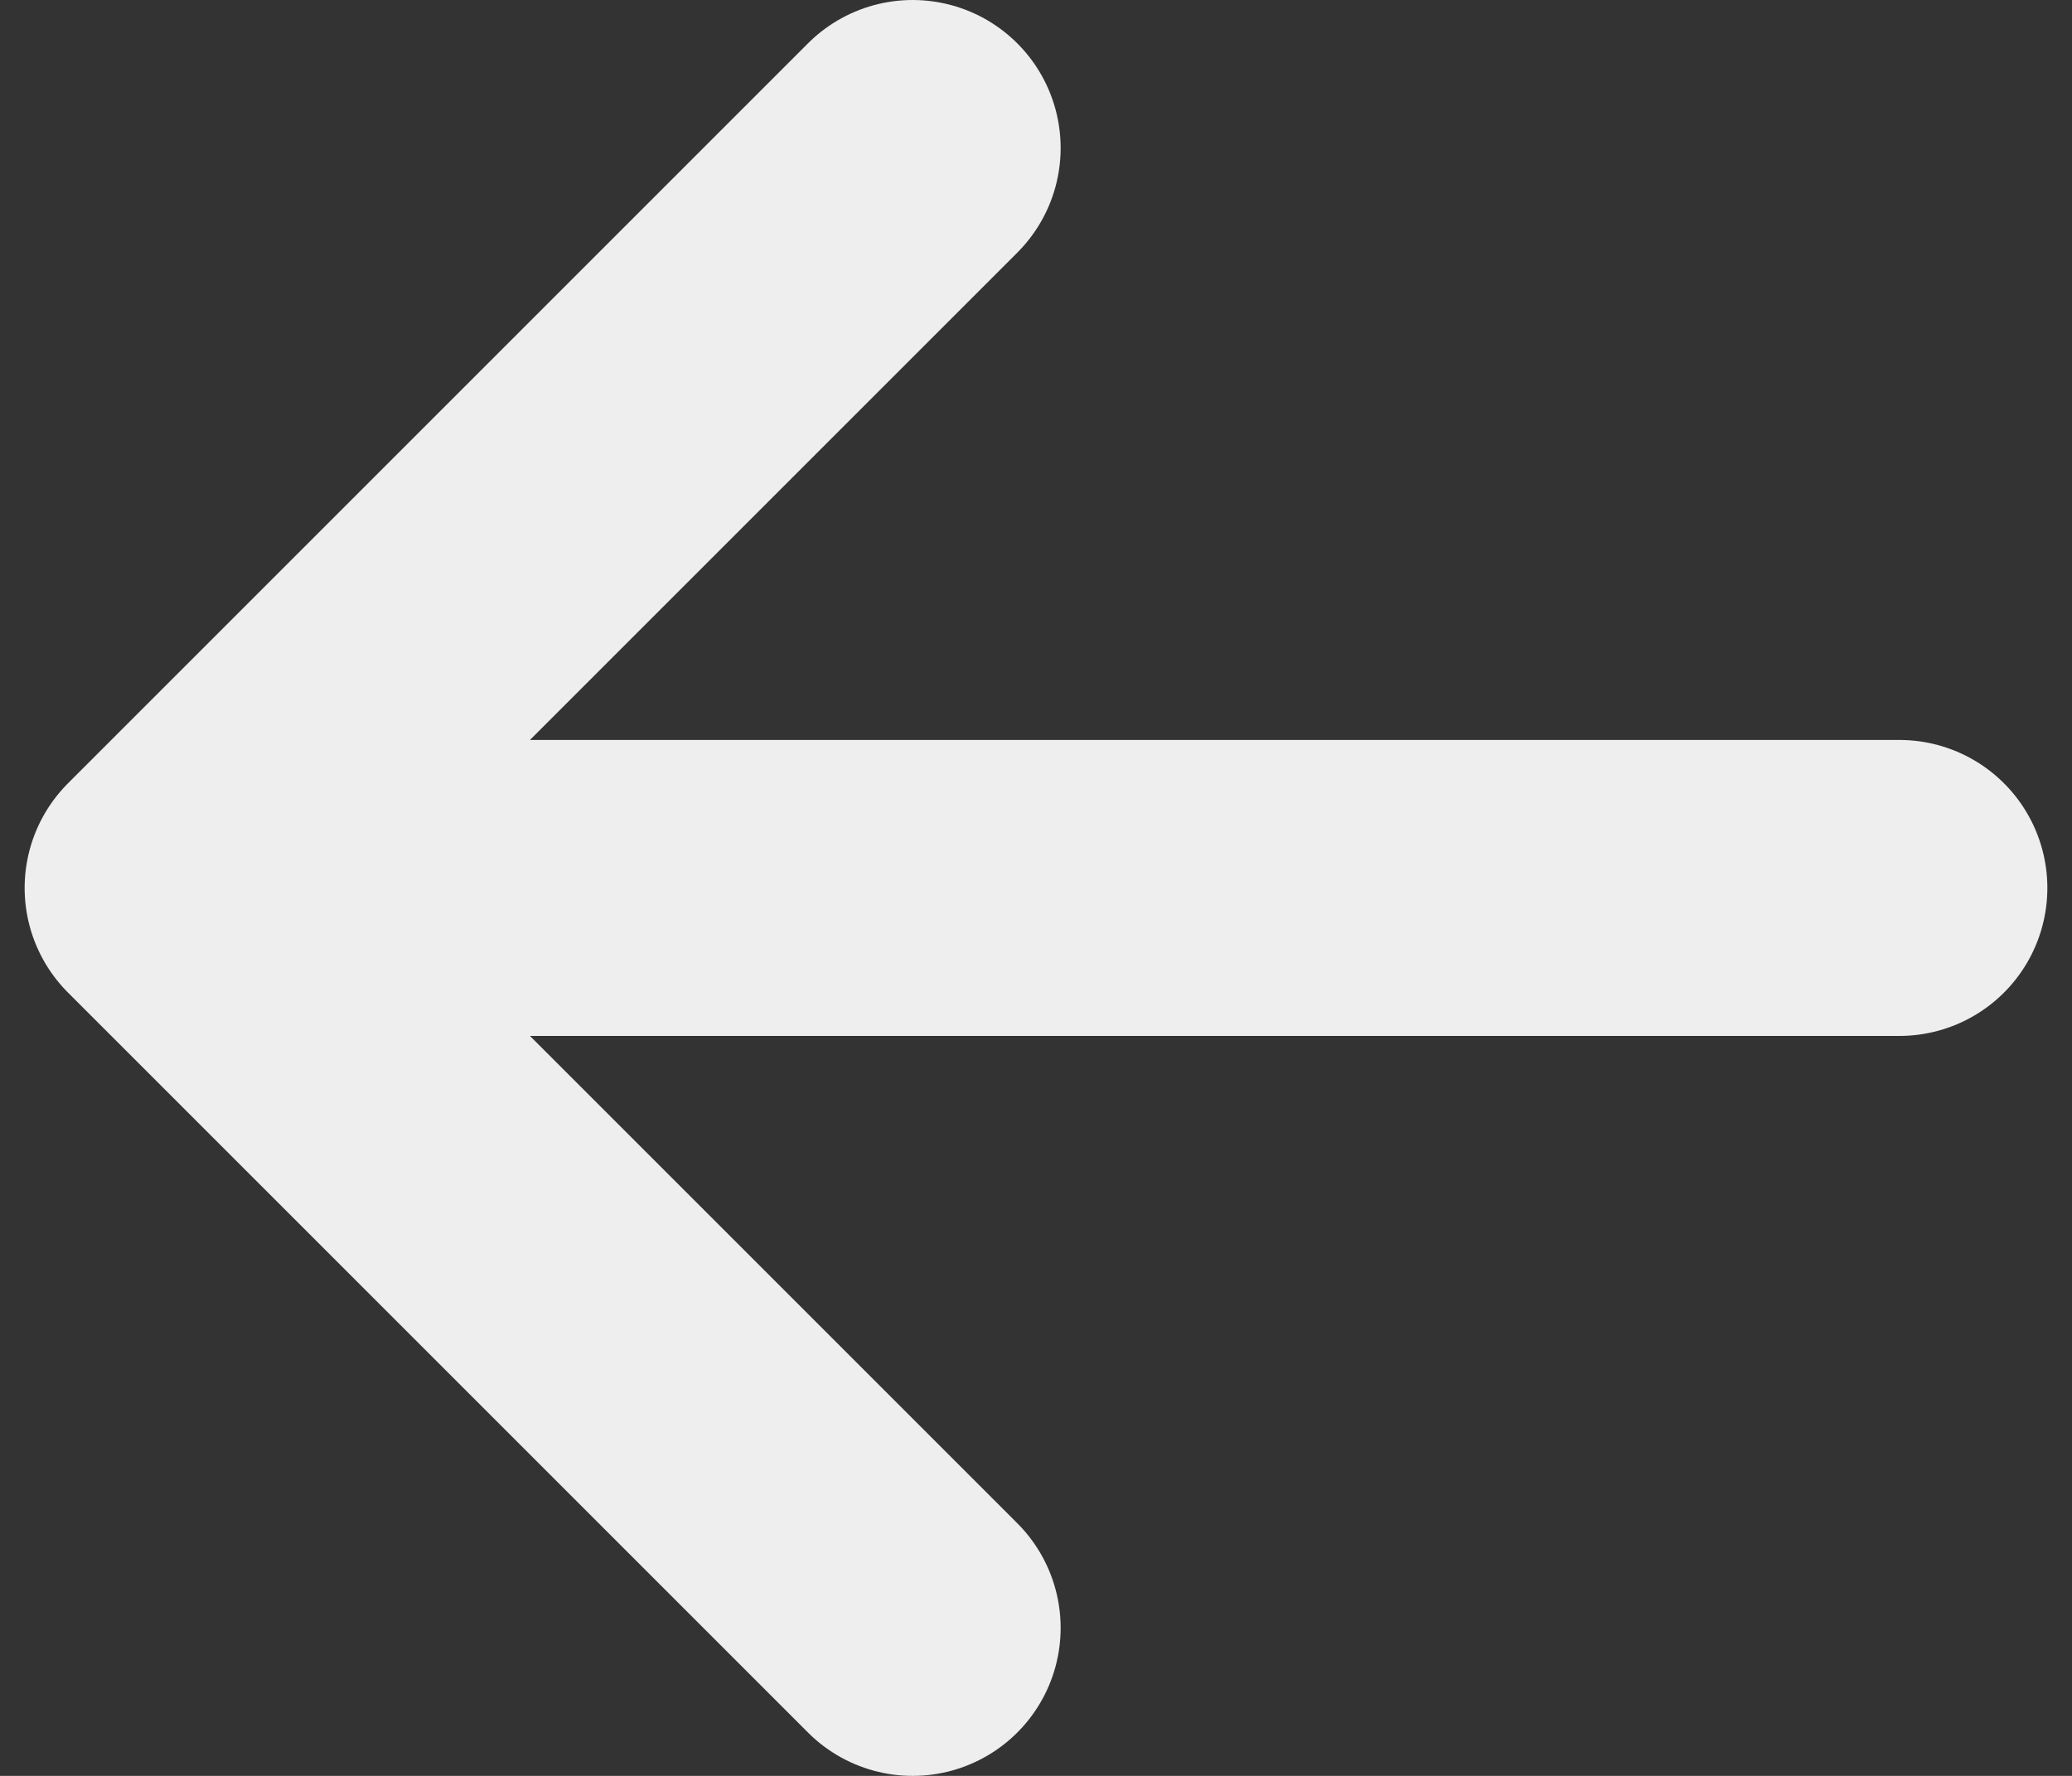 <svg width="28" height="24" viewBox="0 0 28 24" fill="none" xmlns="http://www.w3.org/2000/svg">
<rect x="0" y="0" width="28" height="24" fill="#333333" stroke="none"/>
<path d="M2.333 12L12.333 22M2.333 12L12.333 2M2.333 12H25.667" stroke="#EEEEEE" stroke-width="4" stroke-linecap="round" stroke-linejoin="round"/>
</svg>
